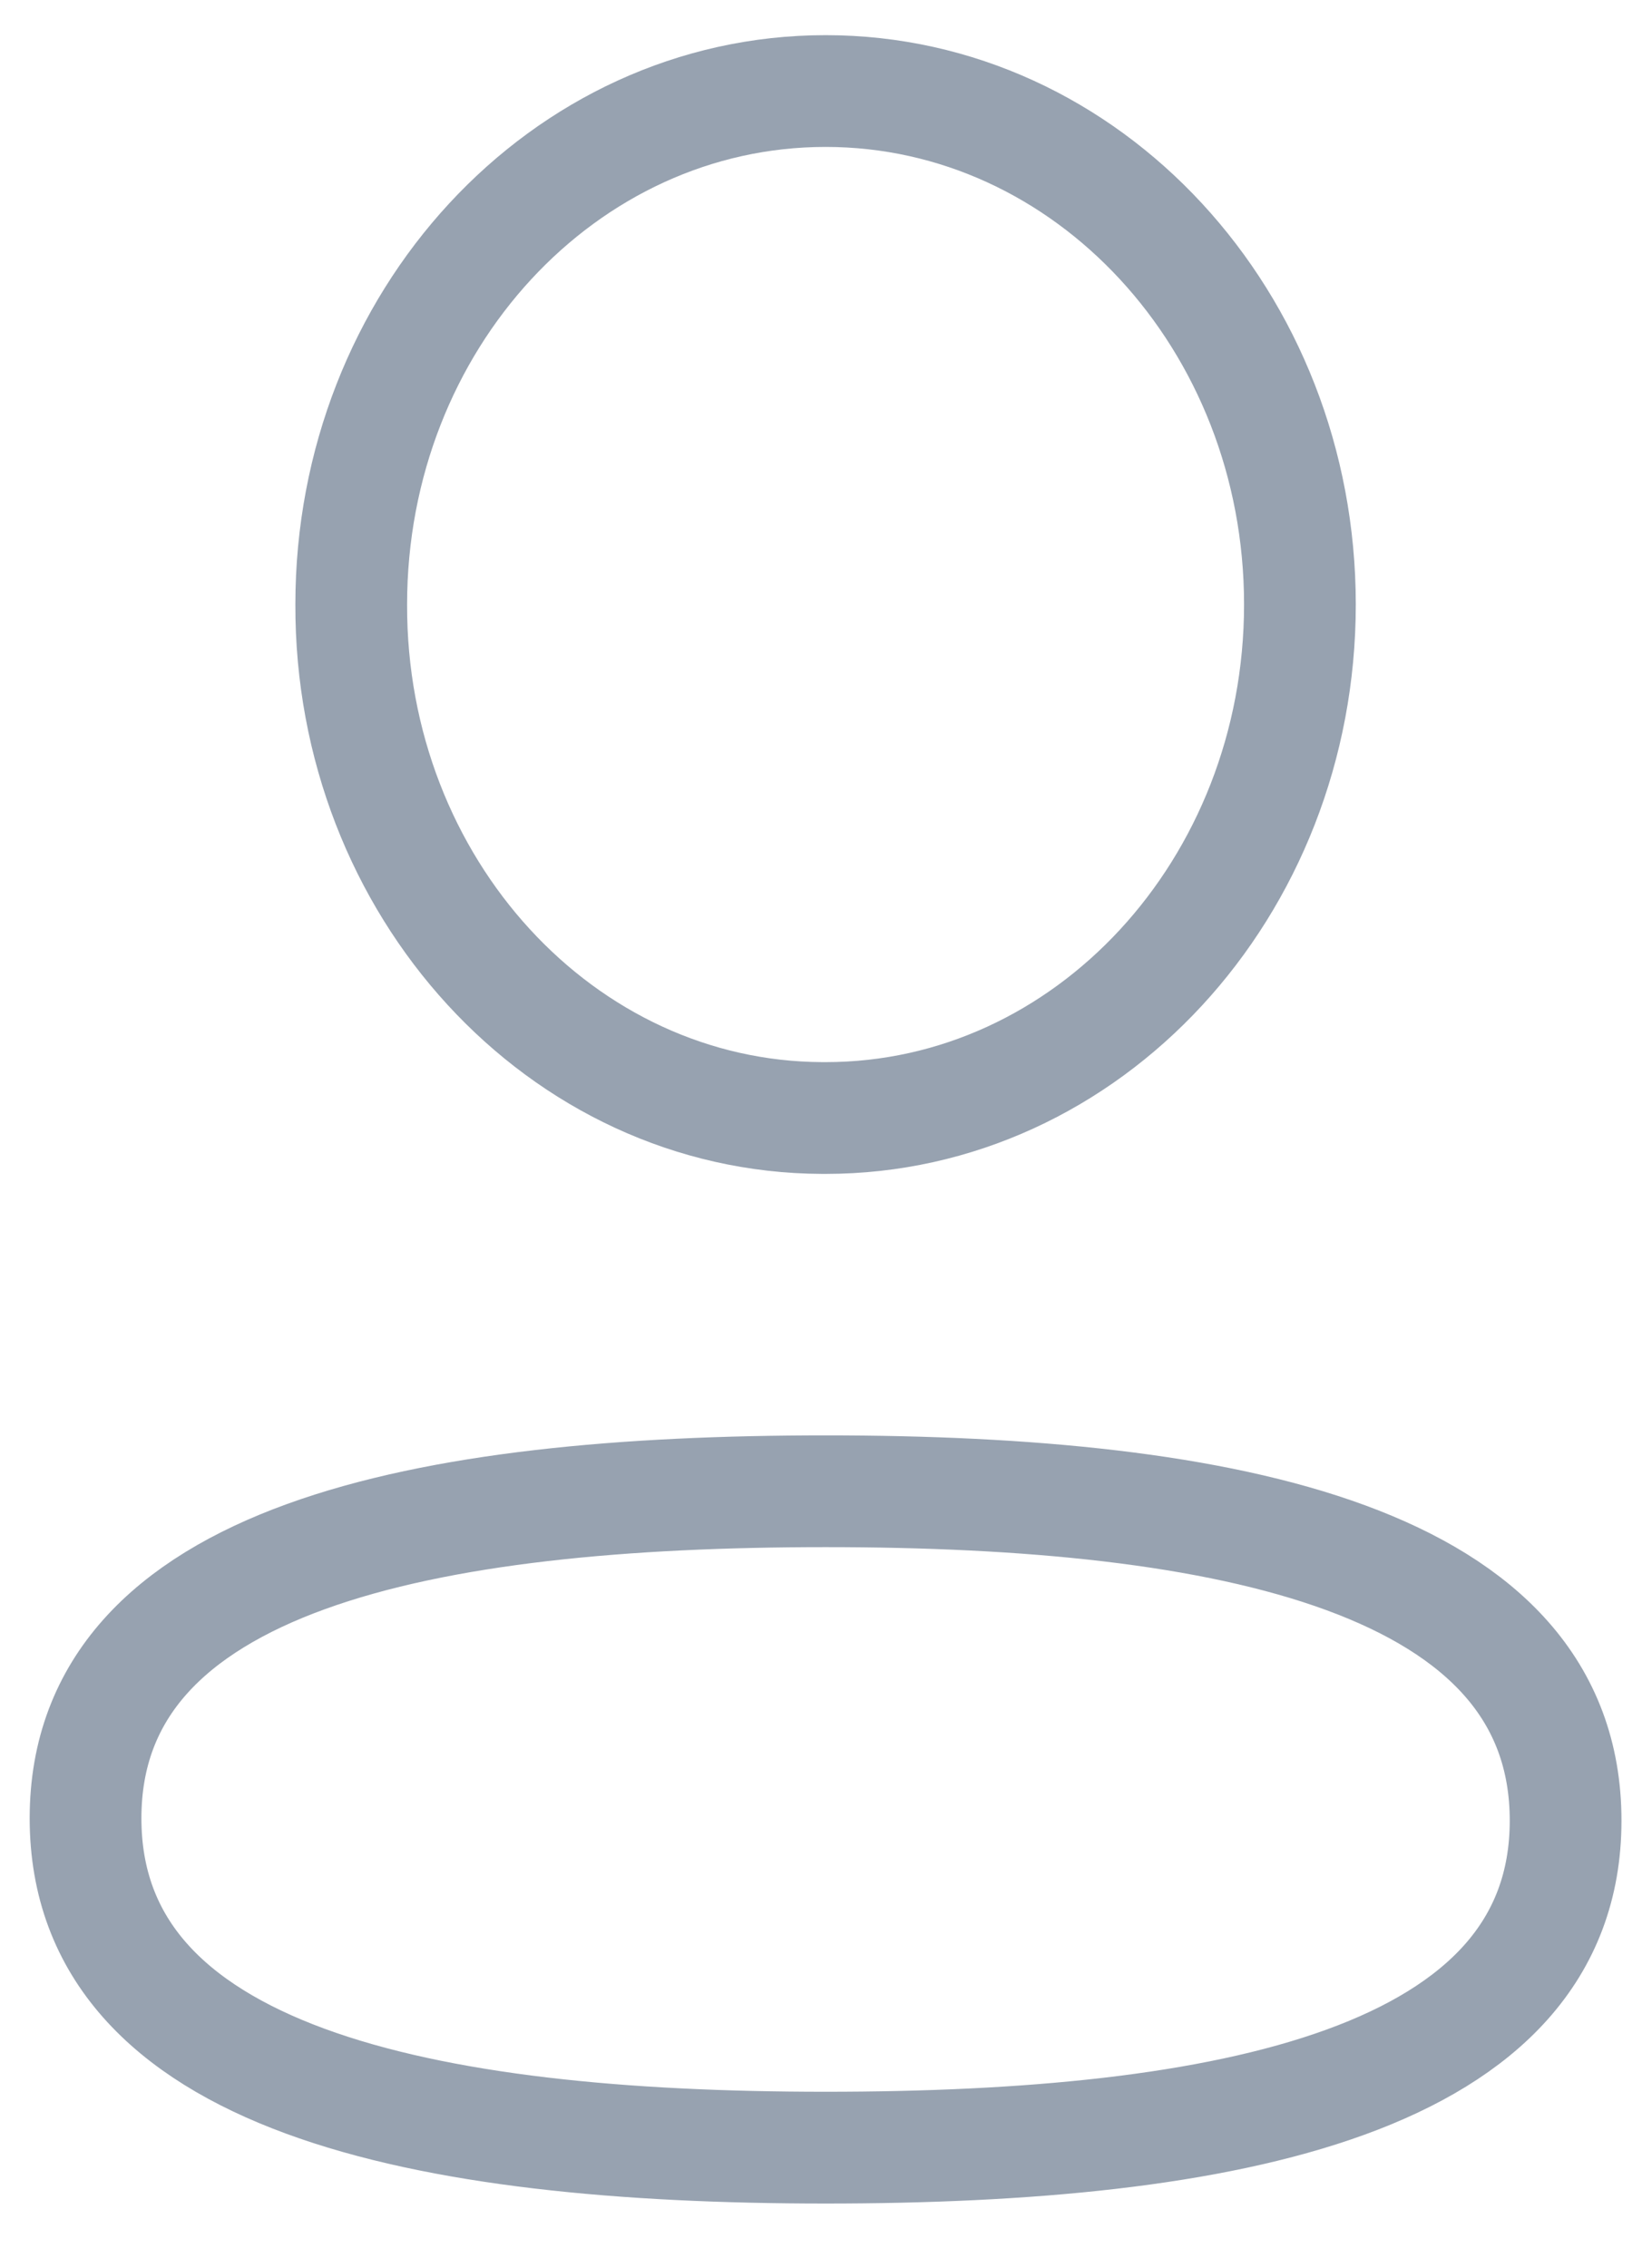 <svg width="21" height="29" viewBox="0 0 21 29" fill="none" xmlns="http://www.w3.org/2000/svg">
<path fill-rule="evenodd" clip-rule="evenodd" d="M10.559 19.066C5.454 19.066 1.094 19.901 1.094 23.247C1.094 26.593 5.426 27.458 10.559 27.458C15.665 27.458 20.023 26.621 20.023 23.277C20.023 19.933 15.692 19.066 10.559 19.066Z" stroke="#97A2B0" stroke-width="1.429" stroke-linecap="round" stroke-linejoin="round"/>
<path fill-rule="evenodd" clip-rule="evenodd" d="M10.559 14.294C13.909 14.294 16.625 11.354 16.625 7.728C16.625 4.102 13.909 1.164 10.559 1.164C7.209 1.164 4.492 4.102 4.492 7.728C4.481 11.342 7.179 14.282 10.517 14.294H10.559Z" stroke="#97A2B0" stroke-width="1.429" stroke-linecap="round" stroke-linejoin="round"/>
</svg>

